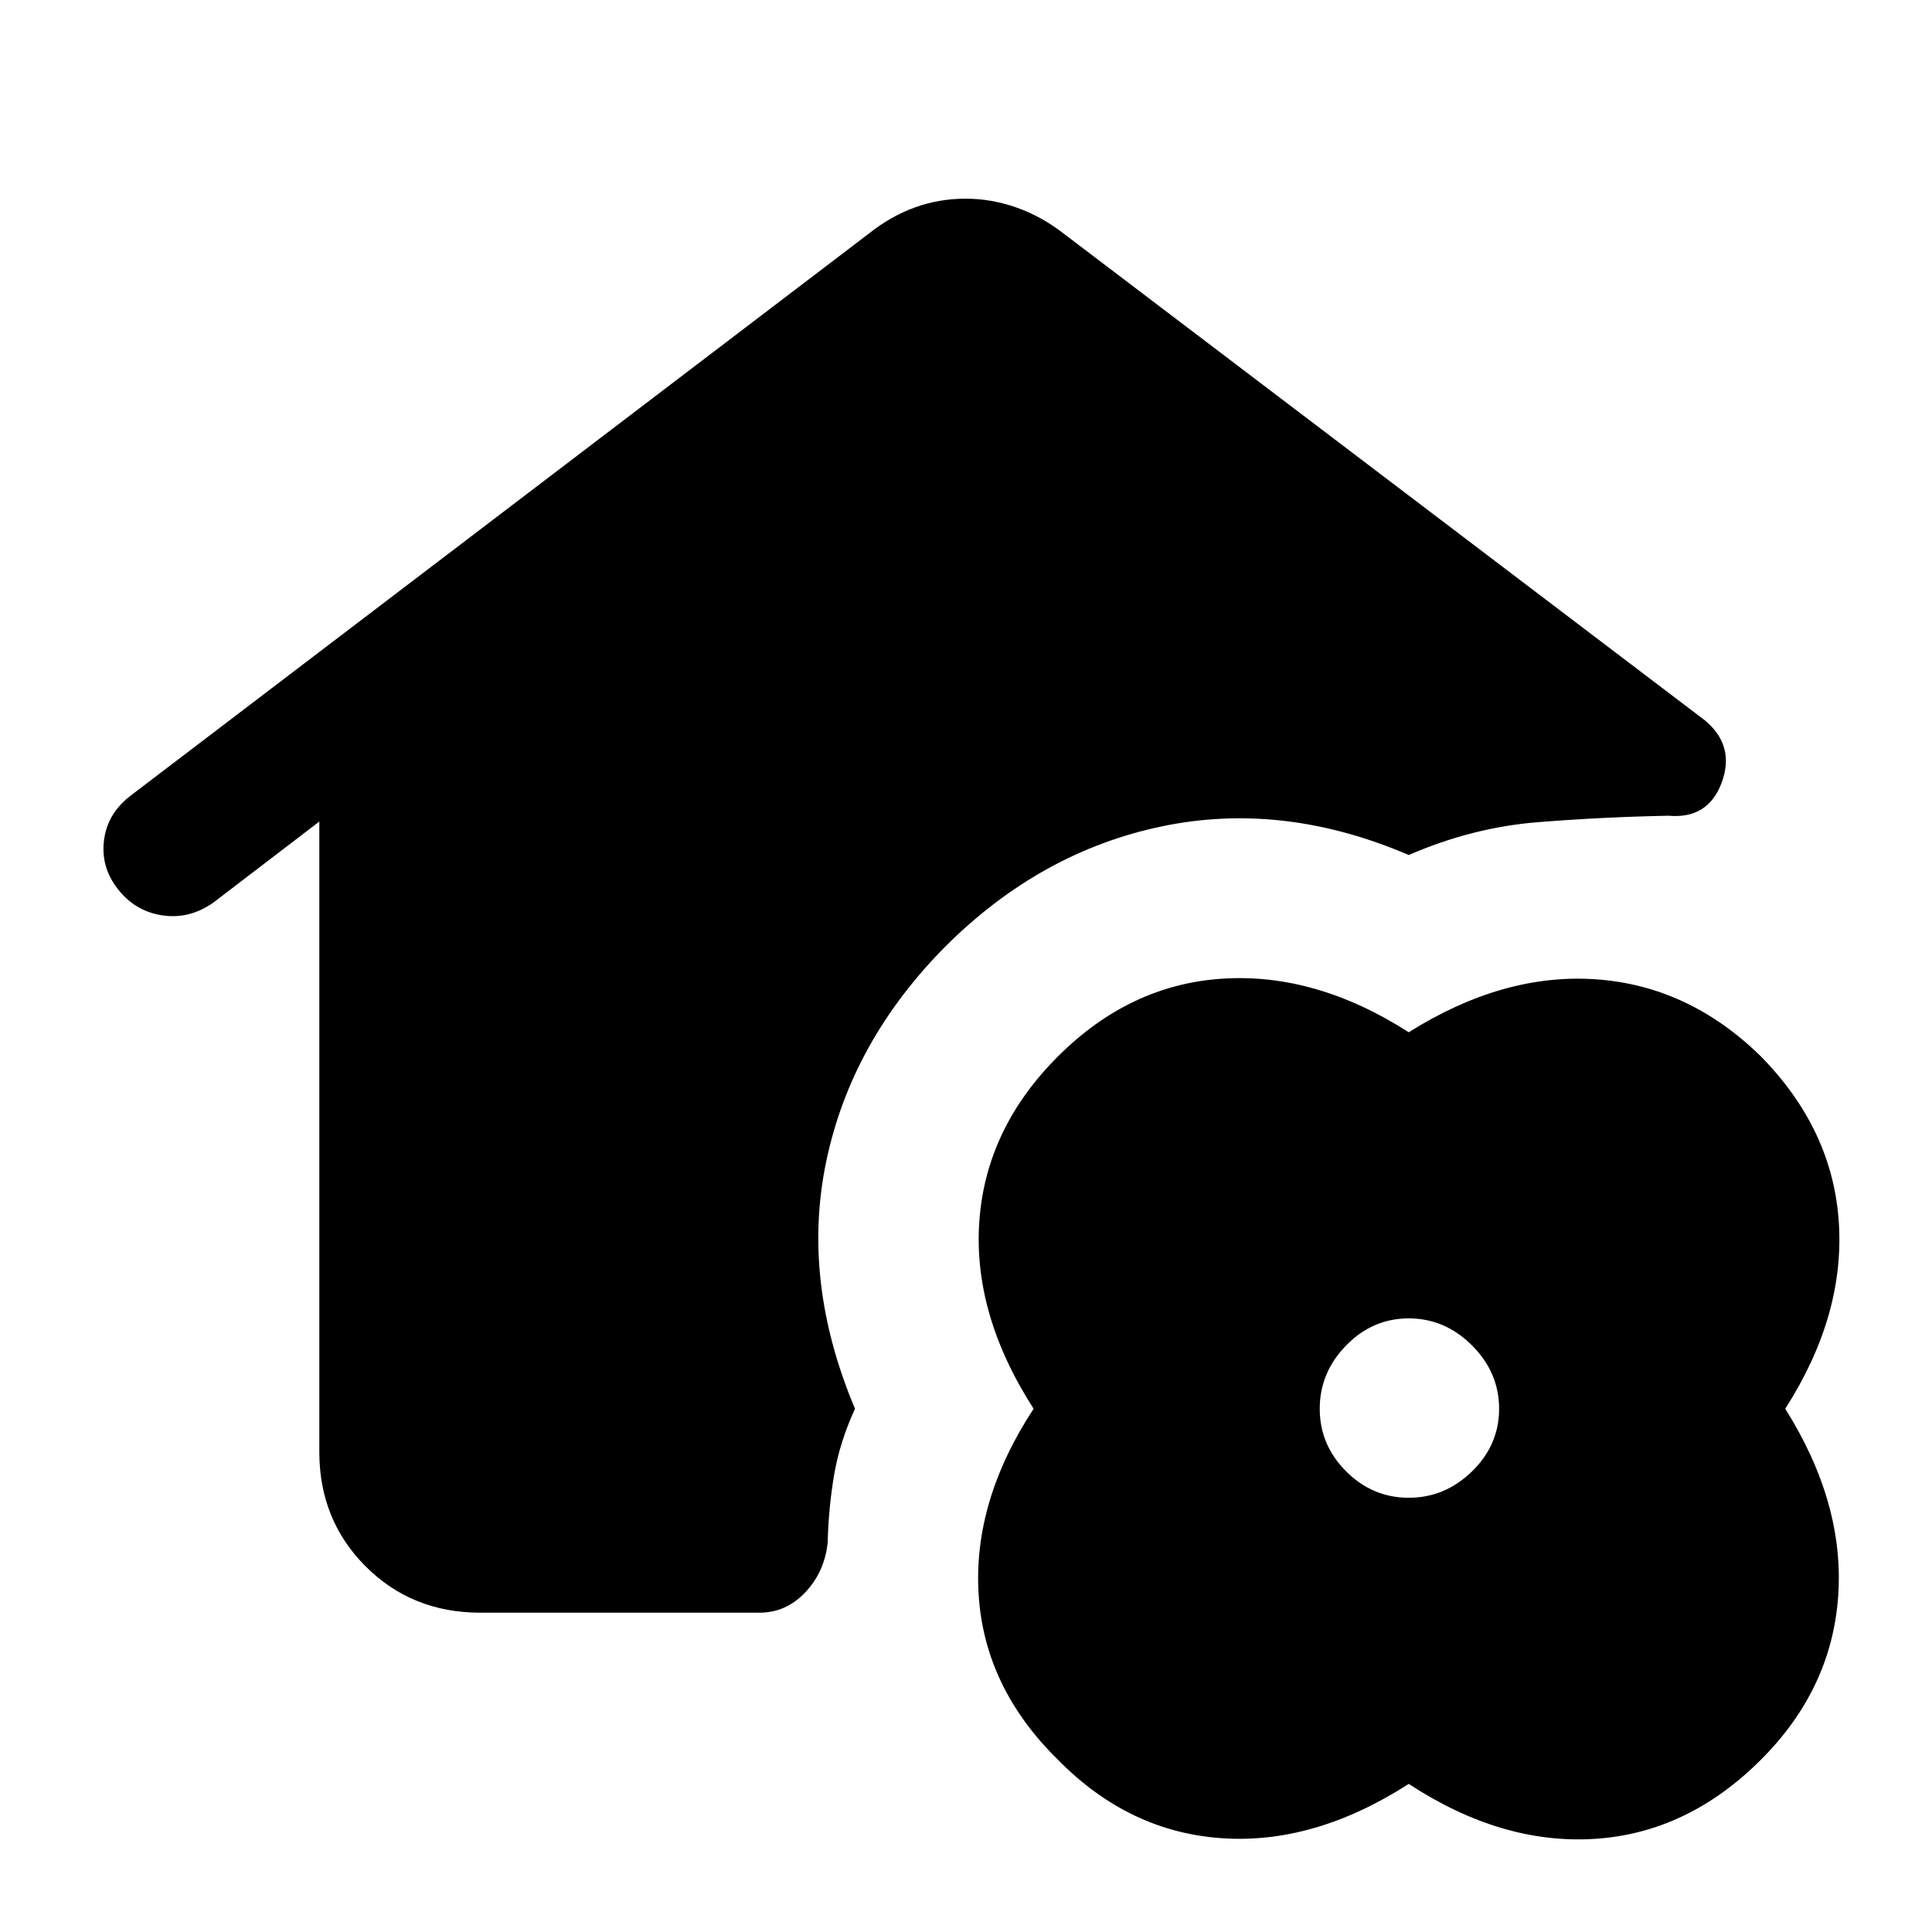 <svg xmlns="http://www.w3.org/2000/svg" height="40" viewBox="0 -960 960 960" width="40"><path d="M238.57-158.67q-33.88 0-56.89-23.01-23.01-23.01-23.01-56.89v-313.2l-52.75 40.33q-11.77 8.23-25.07 6.31-13.31-1.92-21.93-12.64-8.94-11.1-7.25-24.64 1.69-13.54 13.46-22.41L431.95-844.1q10.69-8.49 22.65-12.83 11.96-4.35 25.27-4.35 12.64 0 25.07 4.35 12.42 4.34 23.37 12.83l318.79 242q15.16 12.59 8.42 30.9-6.73 18.3-26.49 16.53-32.44.62-64.91 3.21-32.48 2.59-64.12 16.31-62.49-26.8-122.68-14.23-60.19 12.56-107.29 59.41-46.85 47.1-59.41 106.76-12.57 59.67 14.23 123.21-7.67 16.69-10.43 33.15-2.75 16.46-3.14 33.11-1.43 14.58-11.01 24.83-9.58 10.24-22.88 10.24H238.57ZM700-73.59q-47.03 30.23-93.14 26.97-46.12-3.25-81.22-39.02-36.43-35.77-39.36-81.99-2.92-46.22 27.31-92.37-30.23-47.03-26.97-93.14 3.25-46.12 39.02-81.89 35.77-35.76 81.99-38.69 46.22-2.92 92.37 26.64 47.03-29.56 93.14-26.3 46.12 3.25 81.89 38.35 35.76 36.44 38.69 82.66 2.92 46.22-26.64 92.37 29.56 47.03 26.3 93.14-3.25 46.12-38.35 81.22-36.44 36.43-82.66 39.36-46.22 2.92-92.37-27.31Zm0-142.18q18 0 31.45-13.12Q744.9-242 744.9-260t-13.45-31.45Q718-304.9 700-304.9t-31.11 13.45Q655.77-278 655.77-260t13.12 31.11Q682-215.77 700-215.77Z"/></svg>